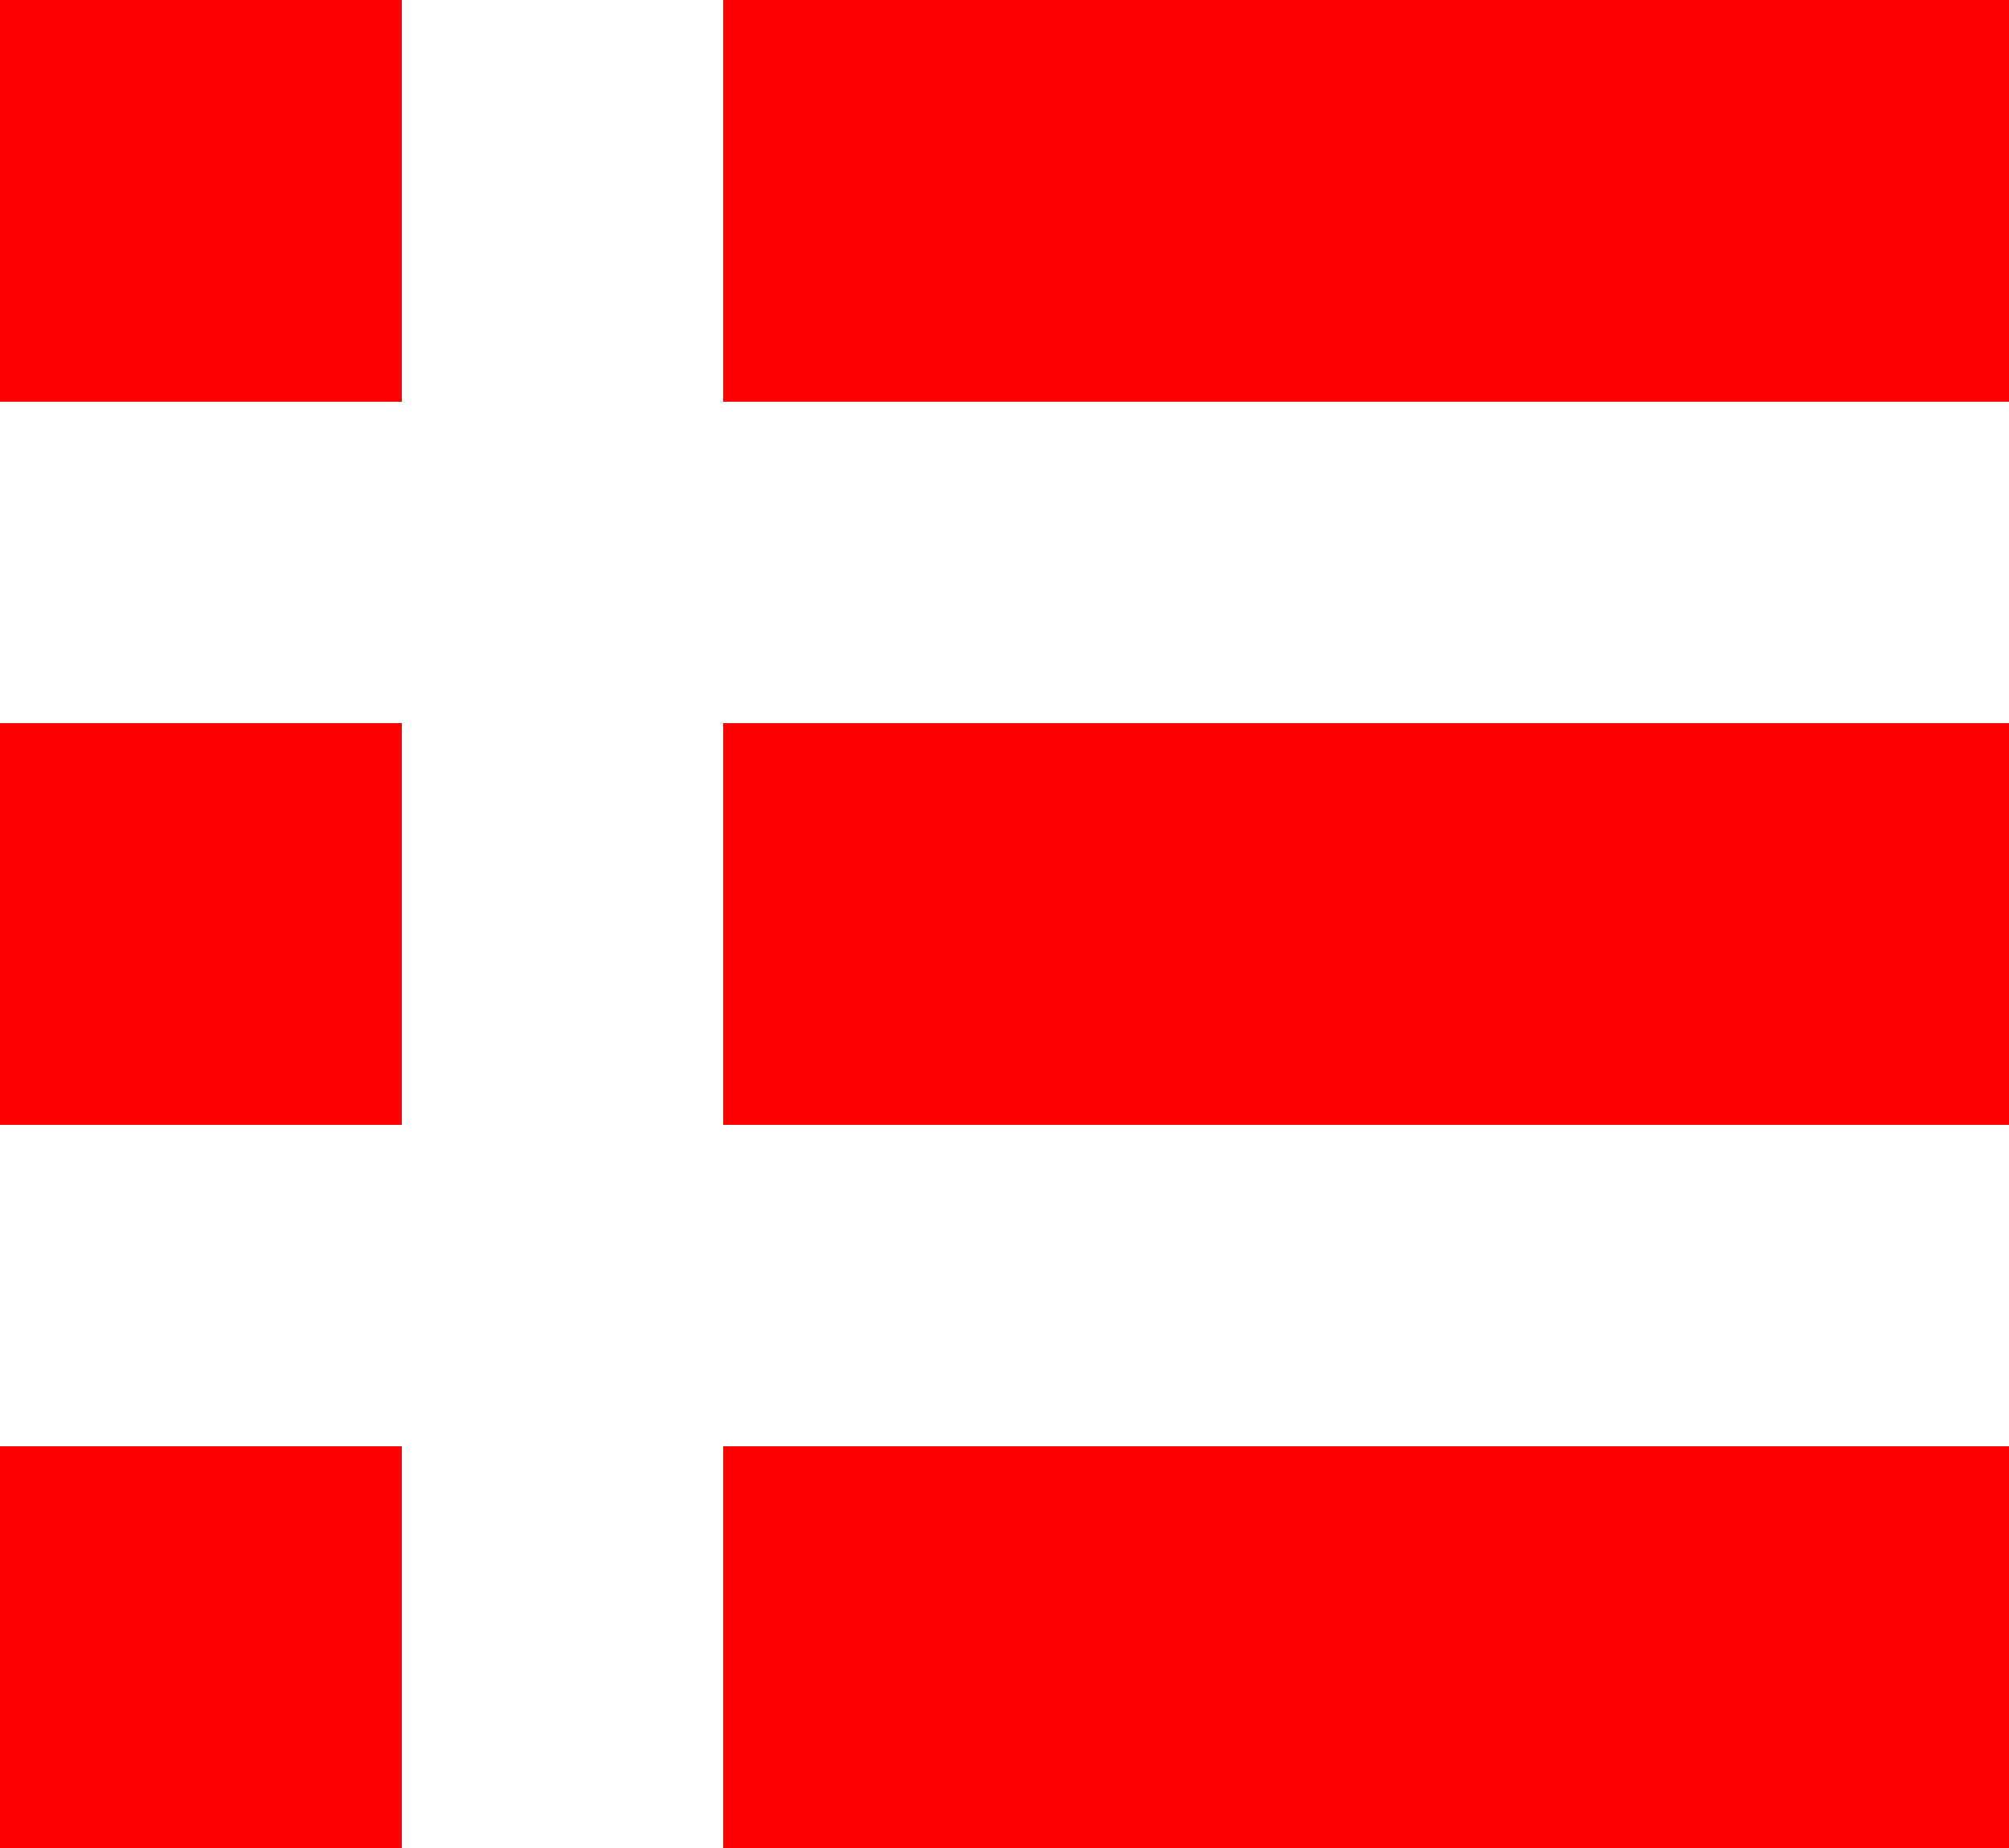 <svg width="25" height="23" viewBox="0 0 25 23" fill="none" xmlns="http://www.w3.org/2000/svg">
<rect width="5" height="5" fill="#FF0000"/>
<rect y="9" width="5" height="5" fill="#FF0000"/>
<rect y="18" width="5" height="5" fill="#FF0000"/>
<rect x="9" width="16" height="5" fill="#FF0000"/>
<rect x="9" y="9" width="16" height="5" fill="#FF0000"/>
<rect x="9" y="18" width="16" height="5" fill="#FF0000"/>
</svg>

